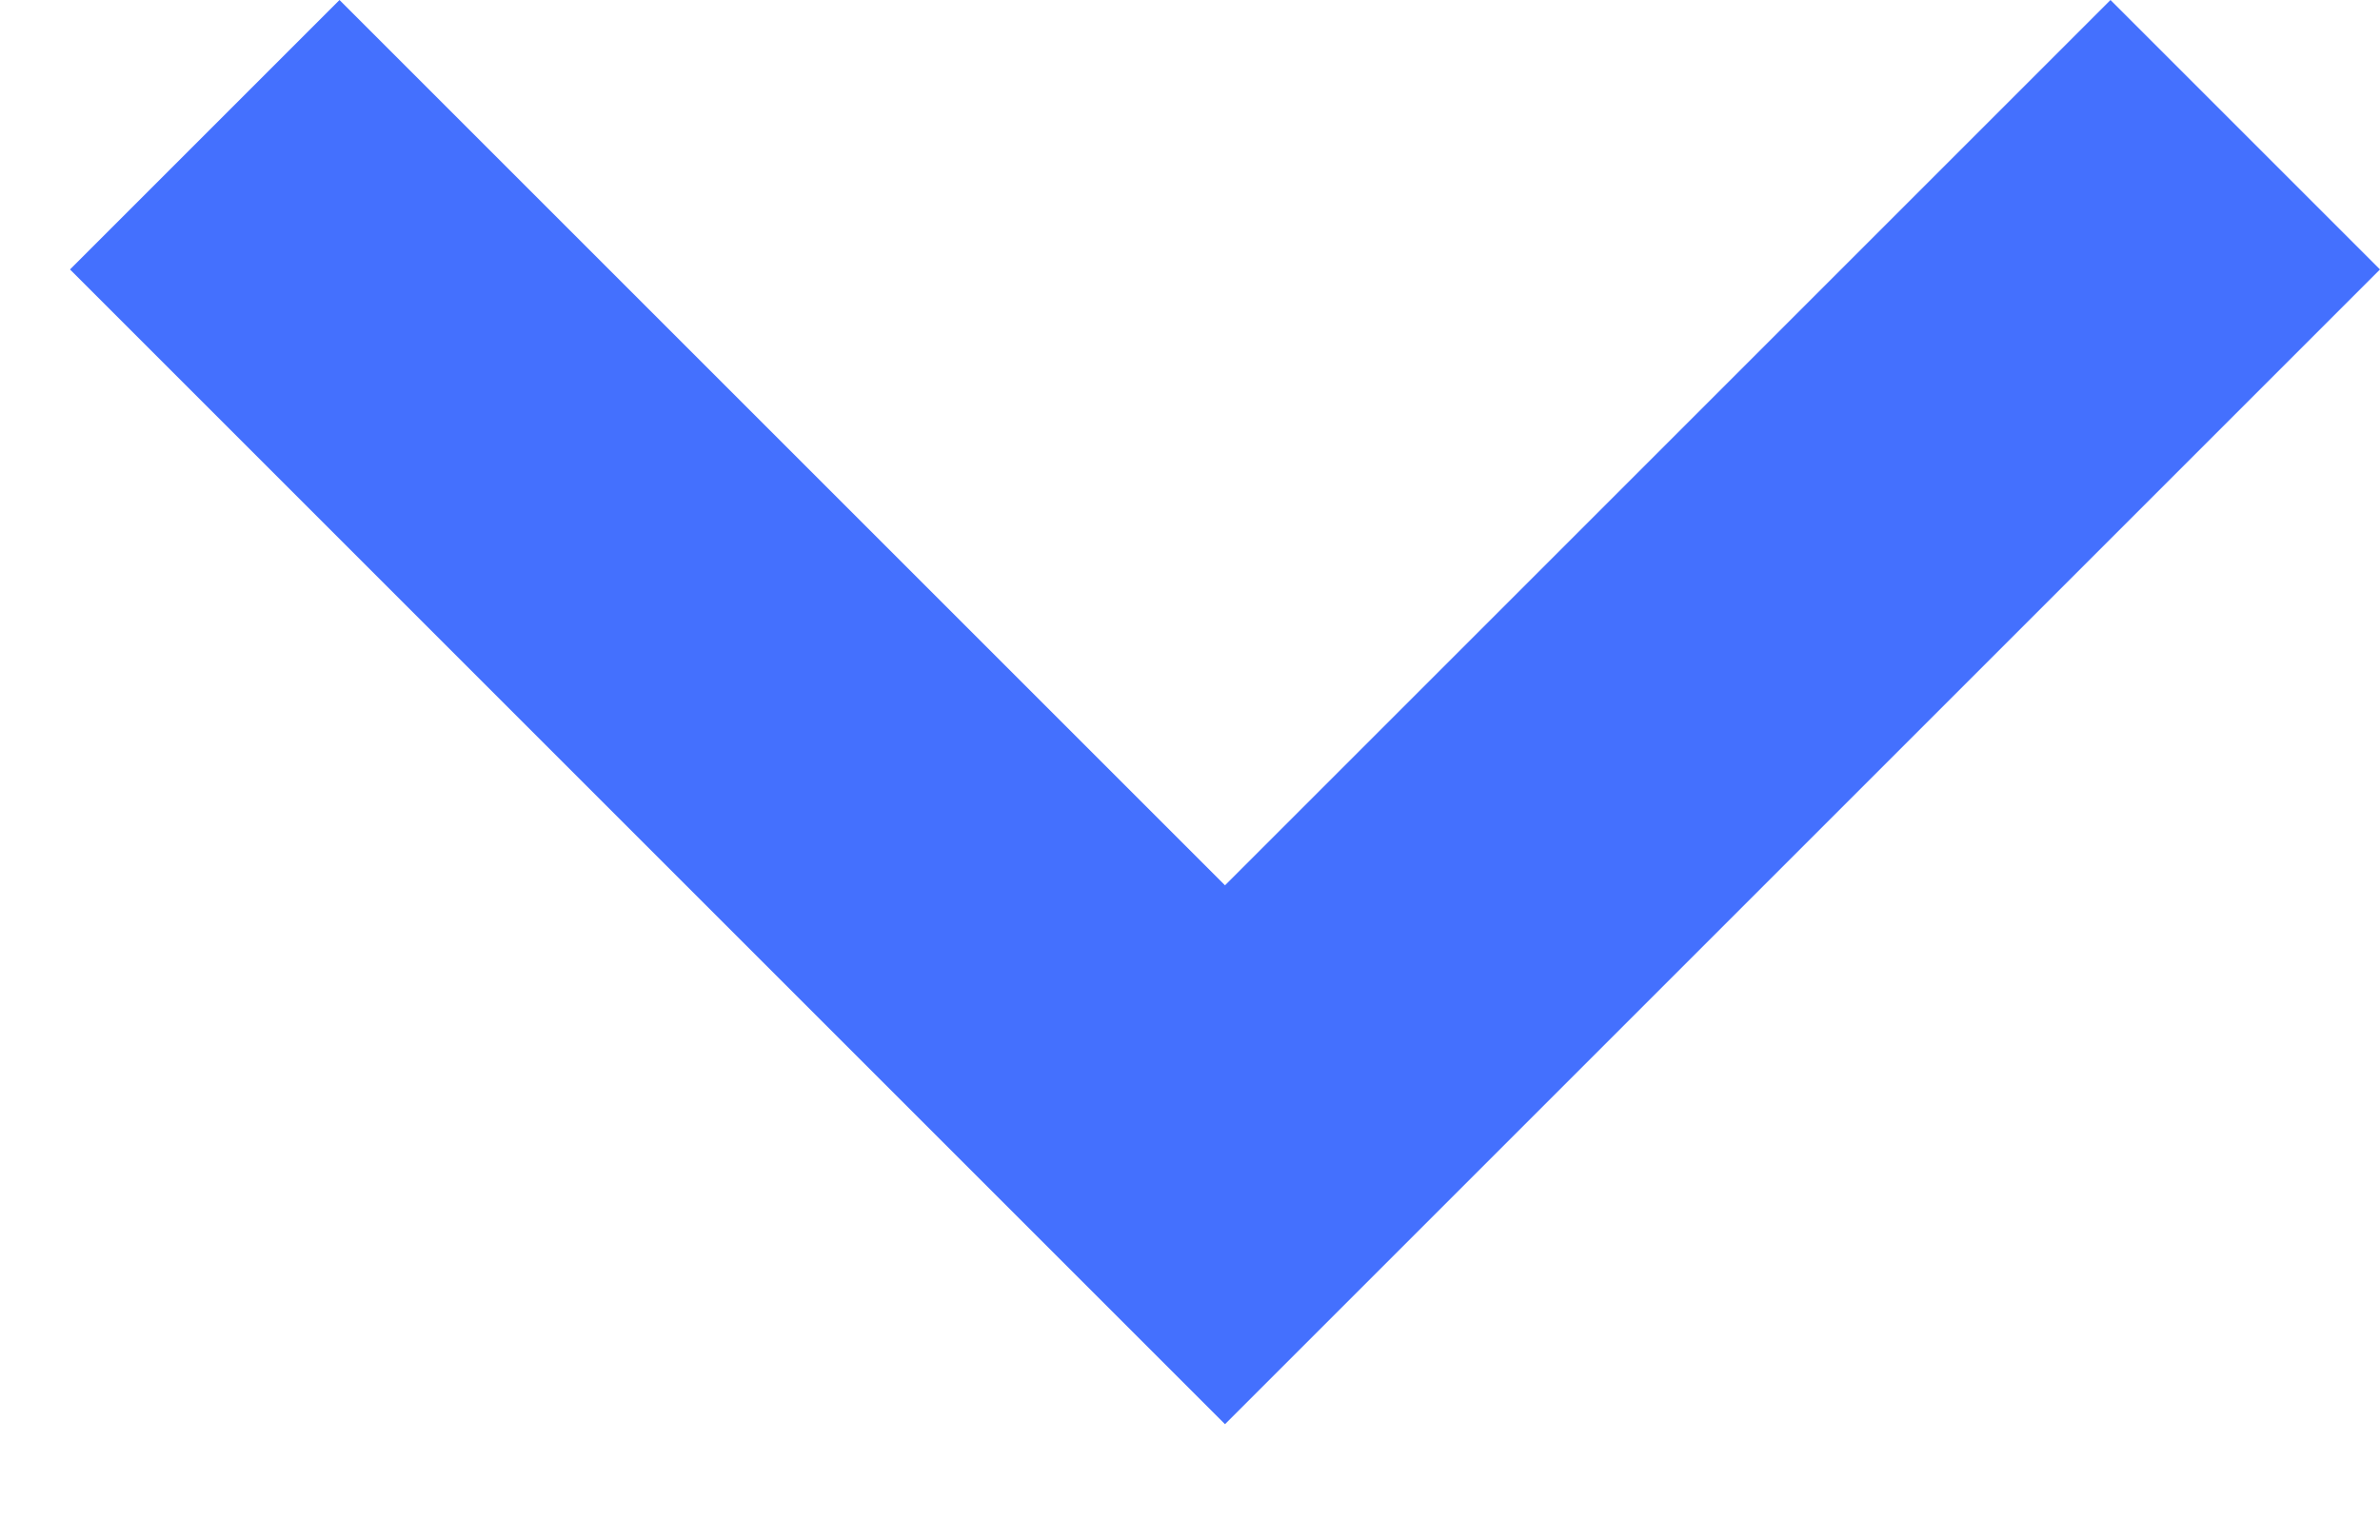 <svg width="17" height="11" viewBox="0 0 17 11" fill="none" xmlns="http://www.w3.org/2000/svg">
<path d="M8.75 6.325L15.075 -8.41444e-08L17 1.925L8.75 10.175L0.5 1.925L2.425 -6.37094e-07L8.75 6.325Z" fill="#4470FE"/>
</svg>
